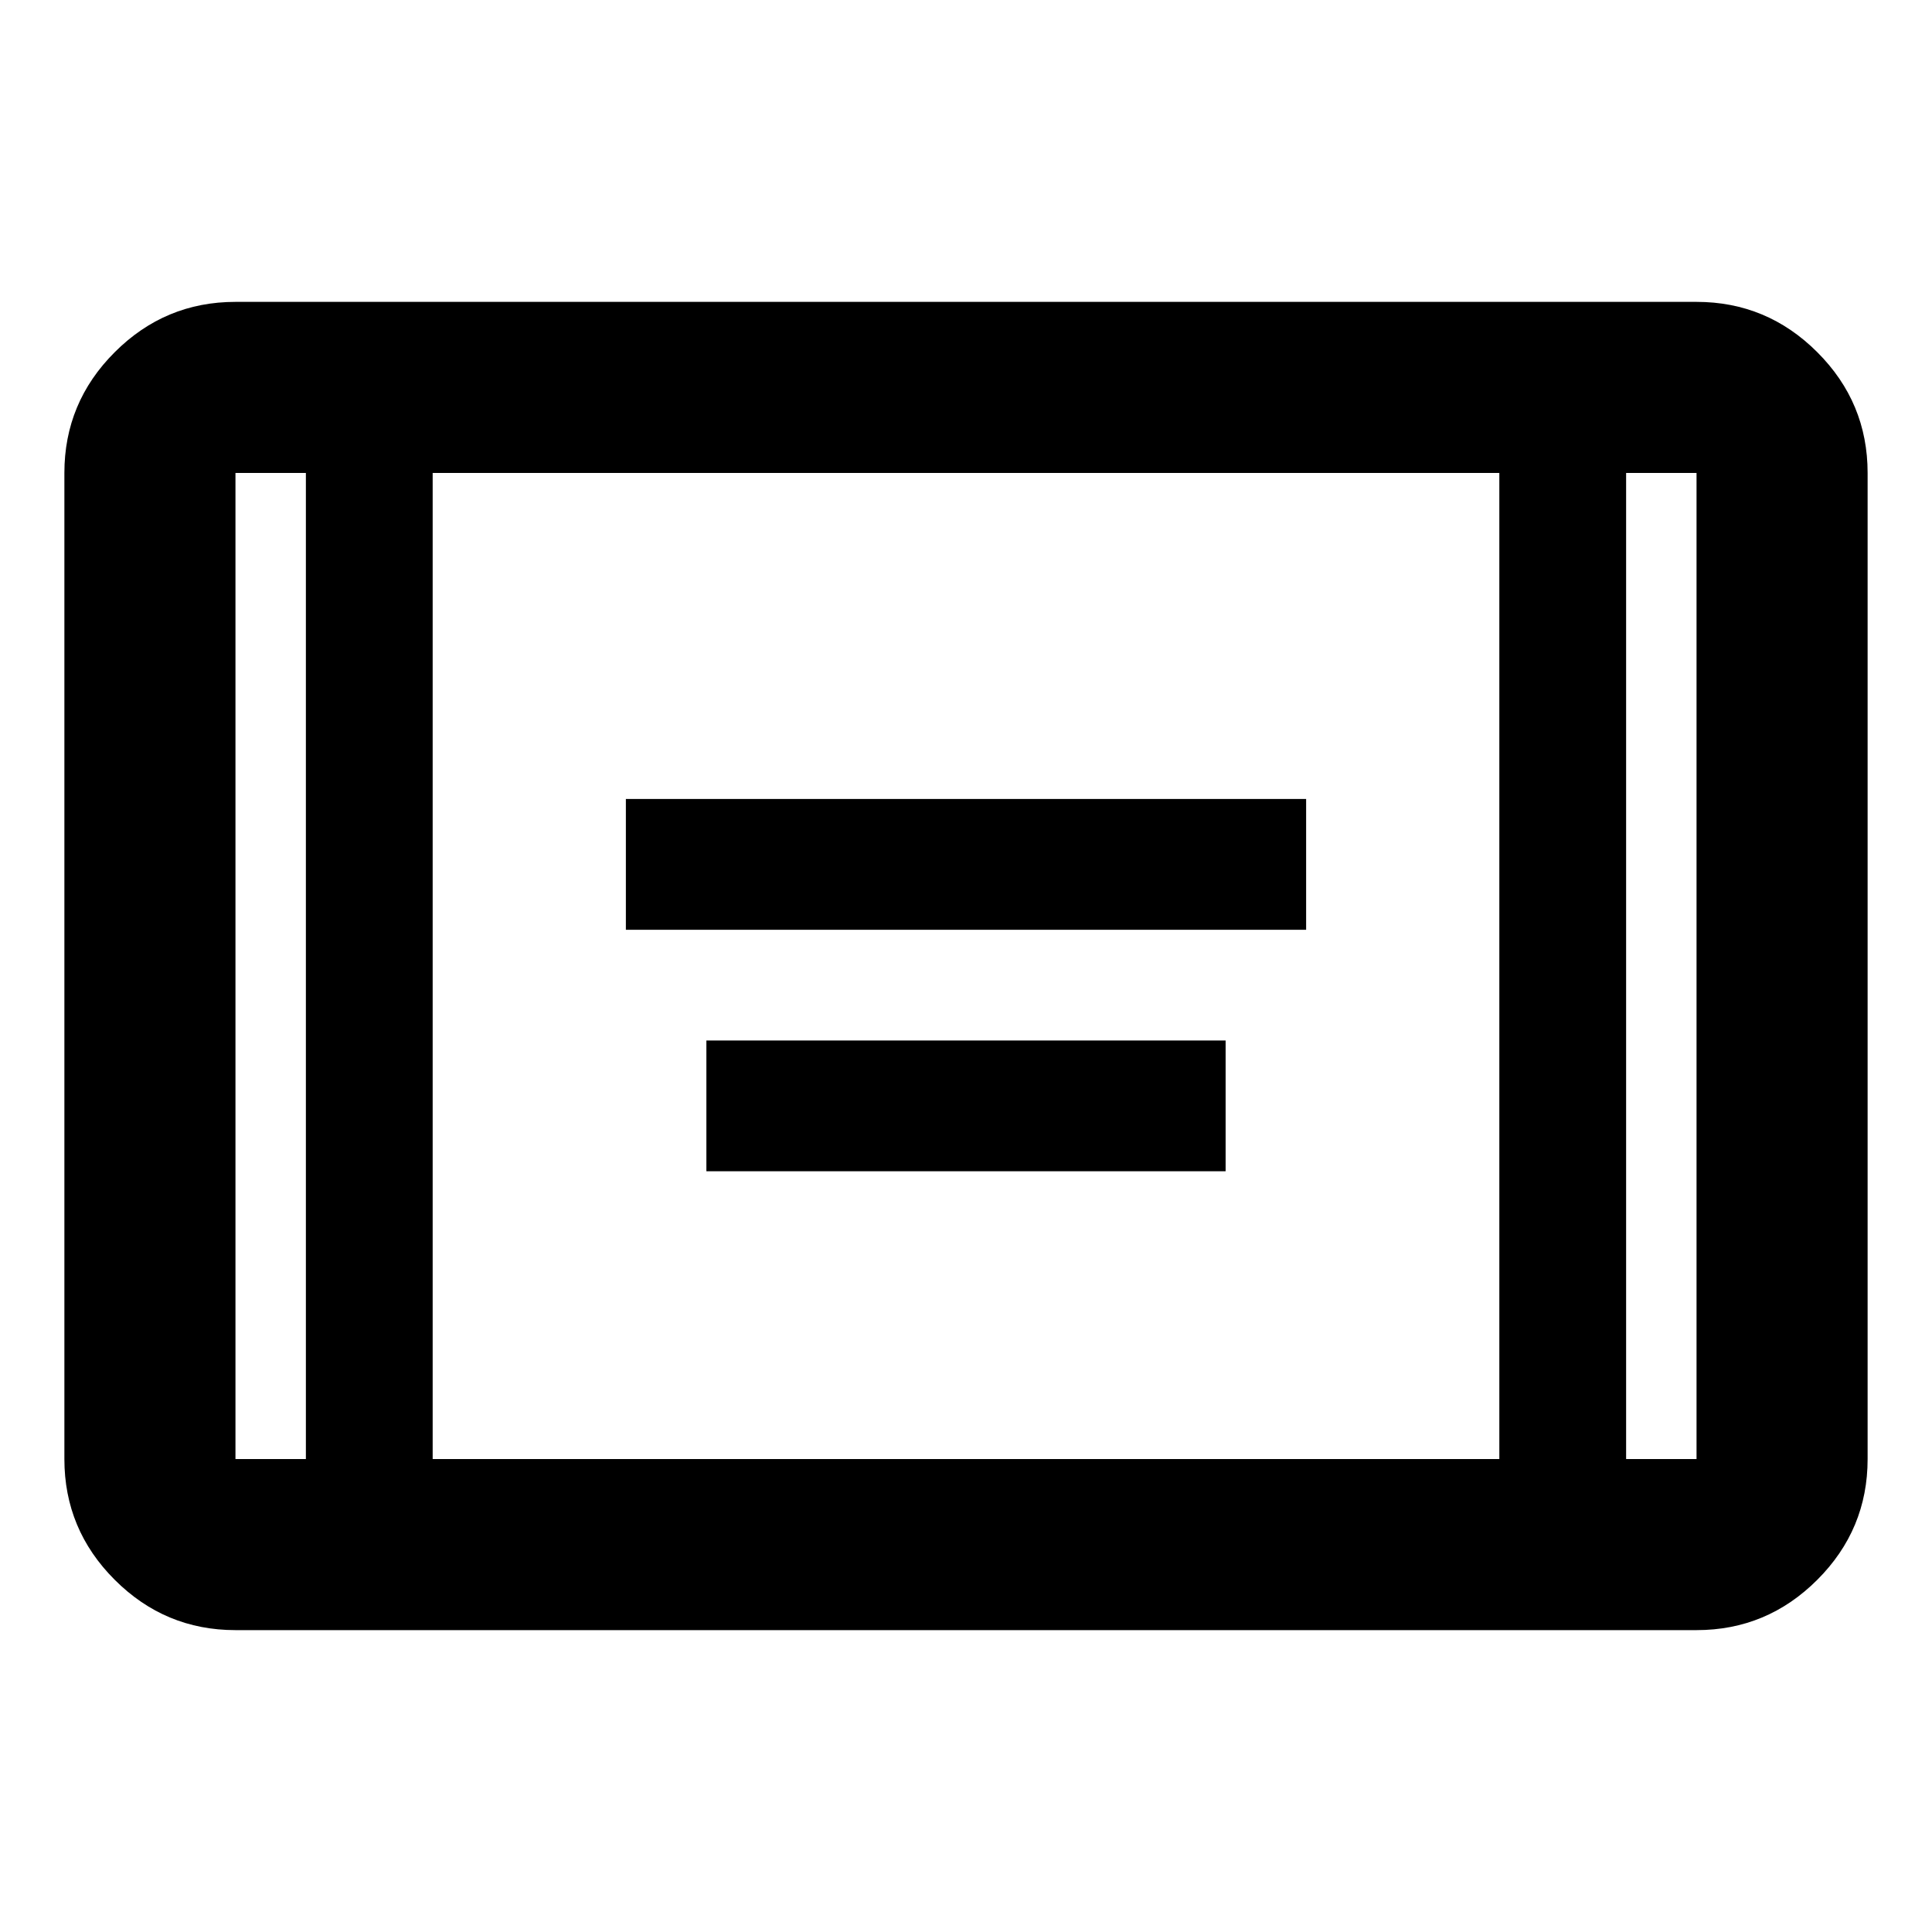 <svg xmlns="http://www.w3.org/2000/svg" height="40" width="40"><path d="M12.958 19.25v-2.708h14.084v2.708Zm1.667 5v-2.708h10.75v2.708Zm-9.75 9.5q-1.458 0-2.5-1.042-1.042-1.041-1.042-2.5V9.792q0-1.459 1.042-2.5 1.042-1.042 2.5-1.042h30.25q1.458 0 2.5 1.042 1.042 1.041 1.042 2.5v20.416q0 1.459-1.042 2.5-1.042 1.042-2.5 1.042Zm4.083-3.542h22.084V9.792H8.958ZM6.333 9.792H4.875v20.416h1.458Zm27.334 0v20.416h1.458V9.792Zm1.458 0h-1.458 1.458Zm-30.25 0h1.458-1.458Z"/></svg>